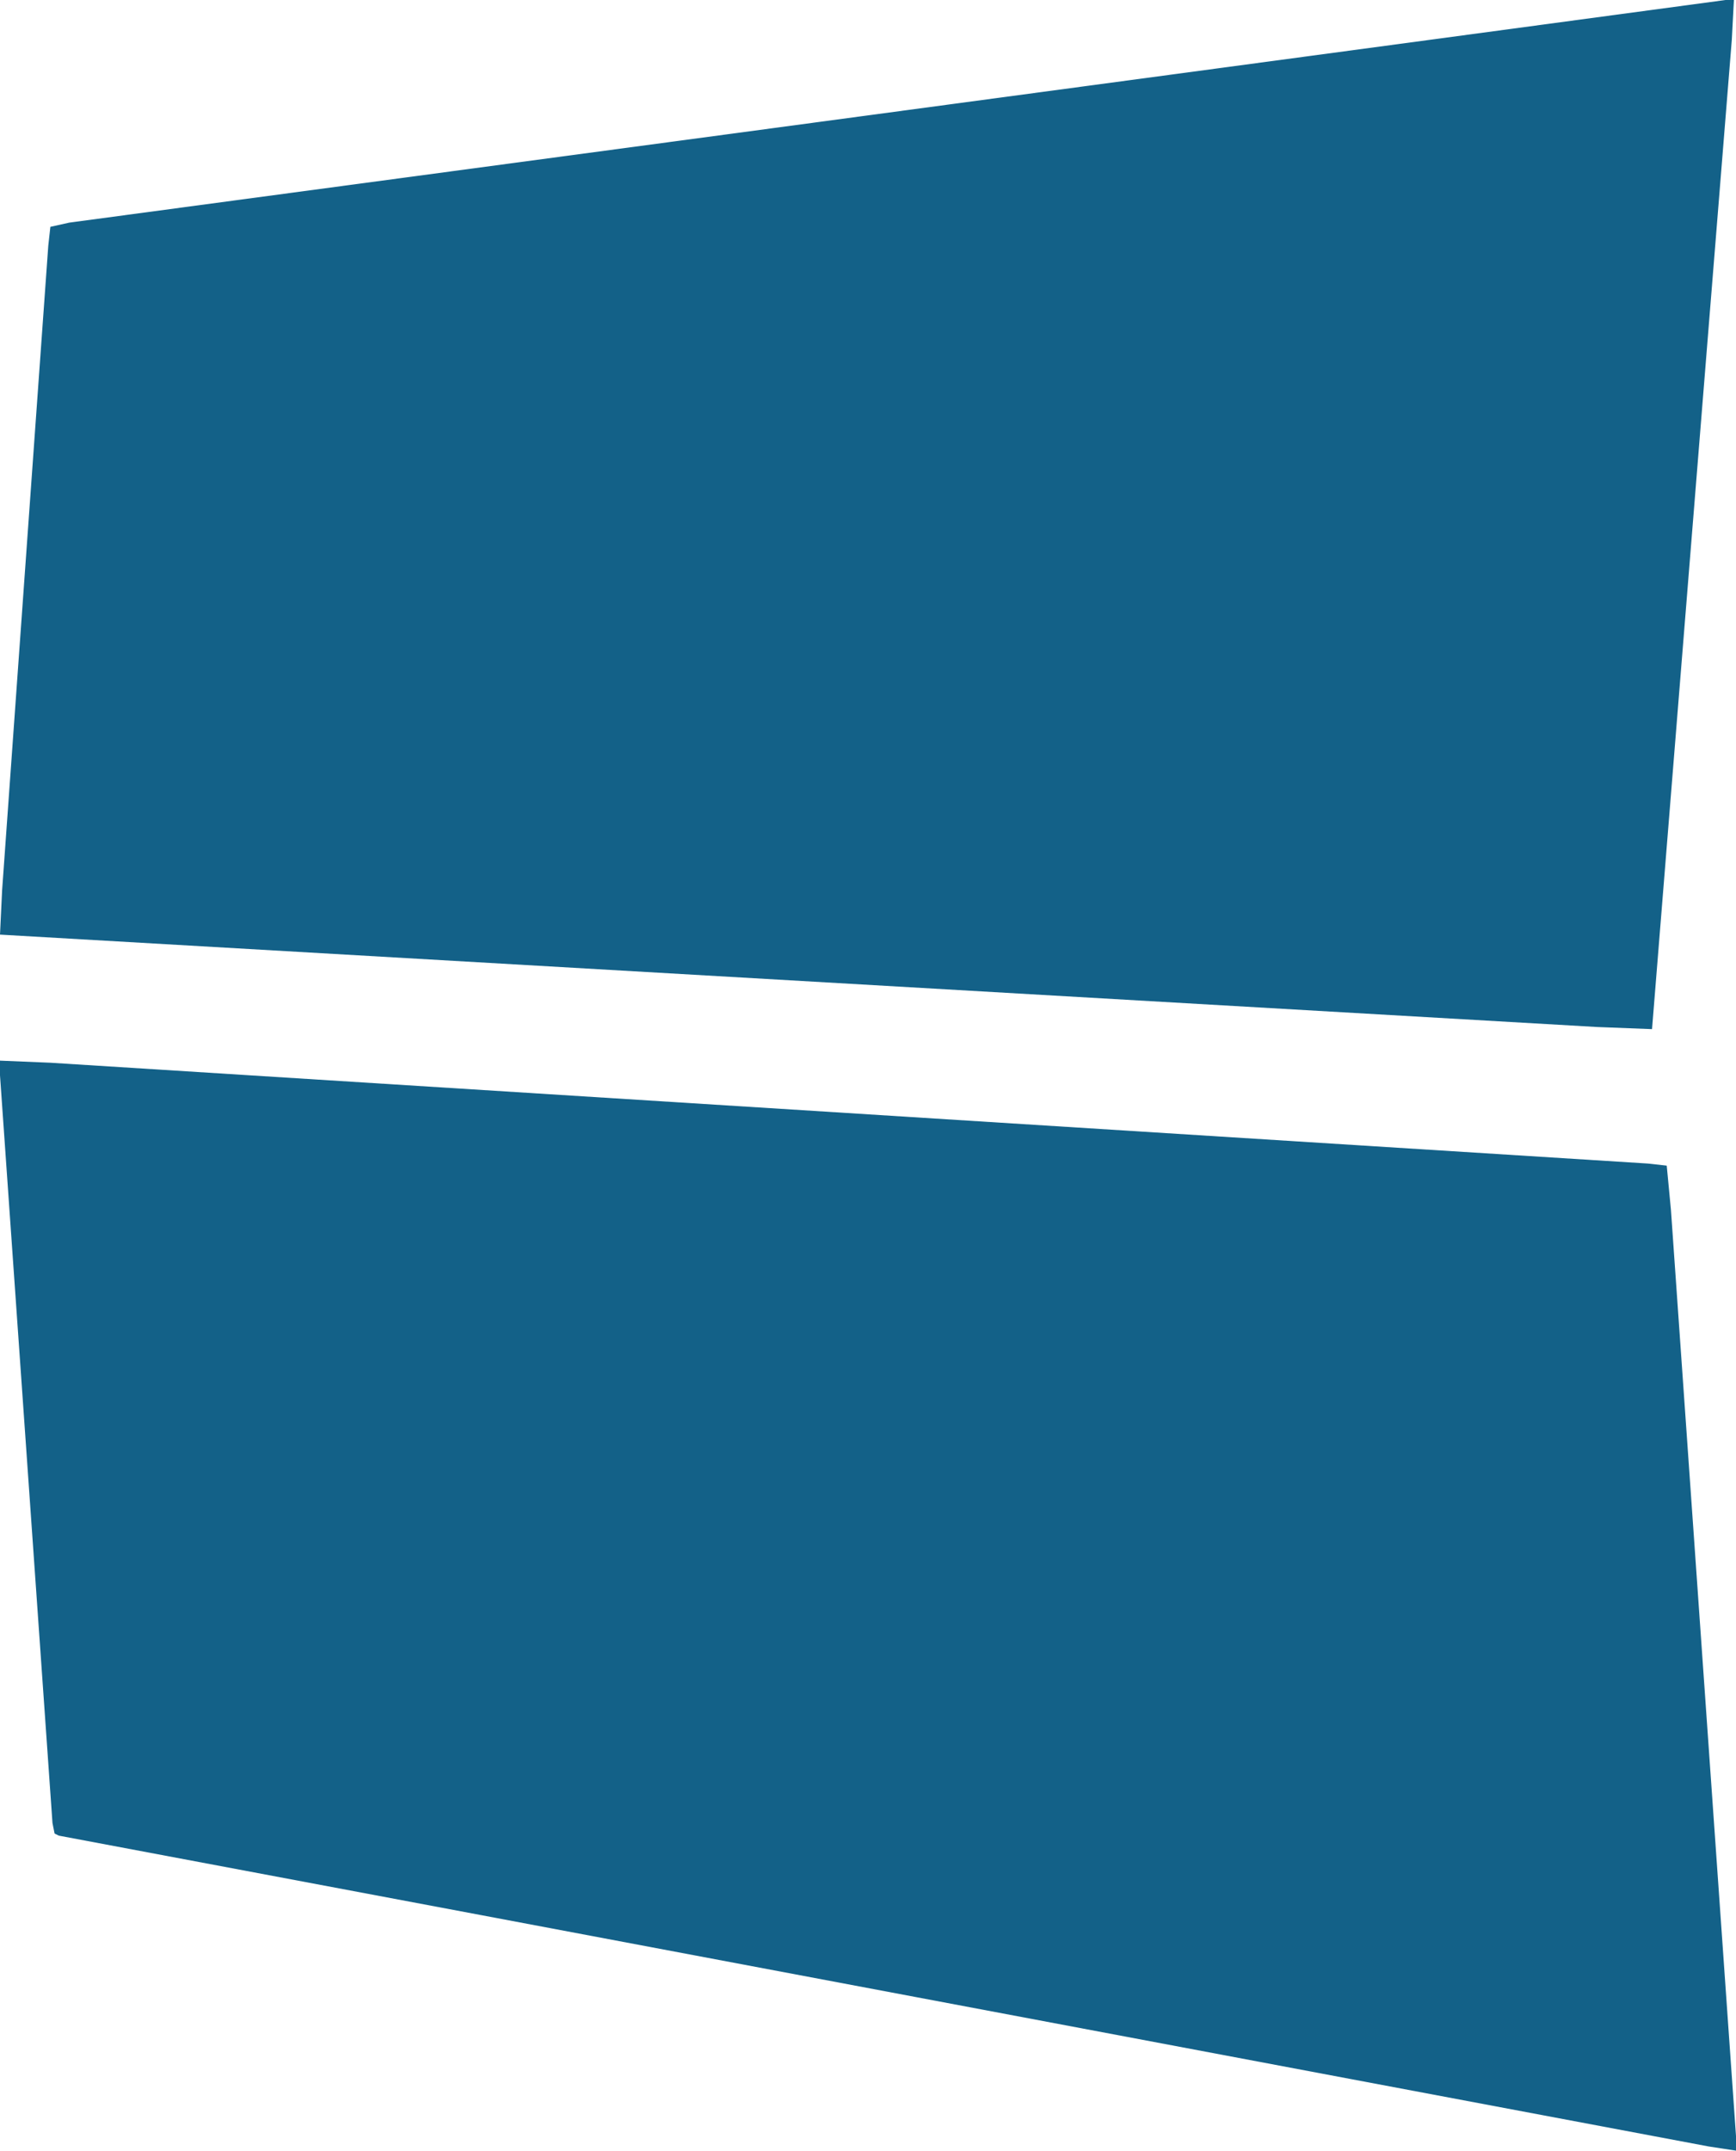 <?xml version="1.0" encoding="UTF-8"?>
<svg version="1.1" xmlns="http://www.w3.org/2000/svg" width="827" height="1024">
<path d="M0,0 L4,0 L3,19 L-35,490 L-61,489 L-822,445 L-821,424 L-799,117 L-798,108 L-789,106 L-476,64 L-156,21 Z " fill="#136188" transform="translate(822,0)"/>
<path d="M0,0 L24,1 L785,49 L794,50 L796,71 L827,512 L827,519 L814,517 L644,485 L437,446 L230,407 L28,369 L26,368 L25,363 L0,7 Z " fill="#136188" transform="translate(0,505)"/>
</svg>
